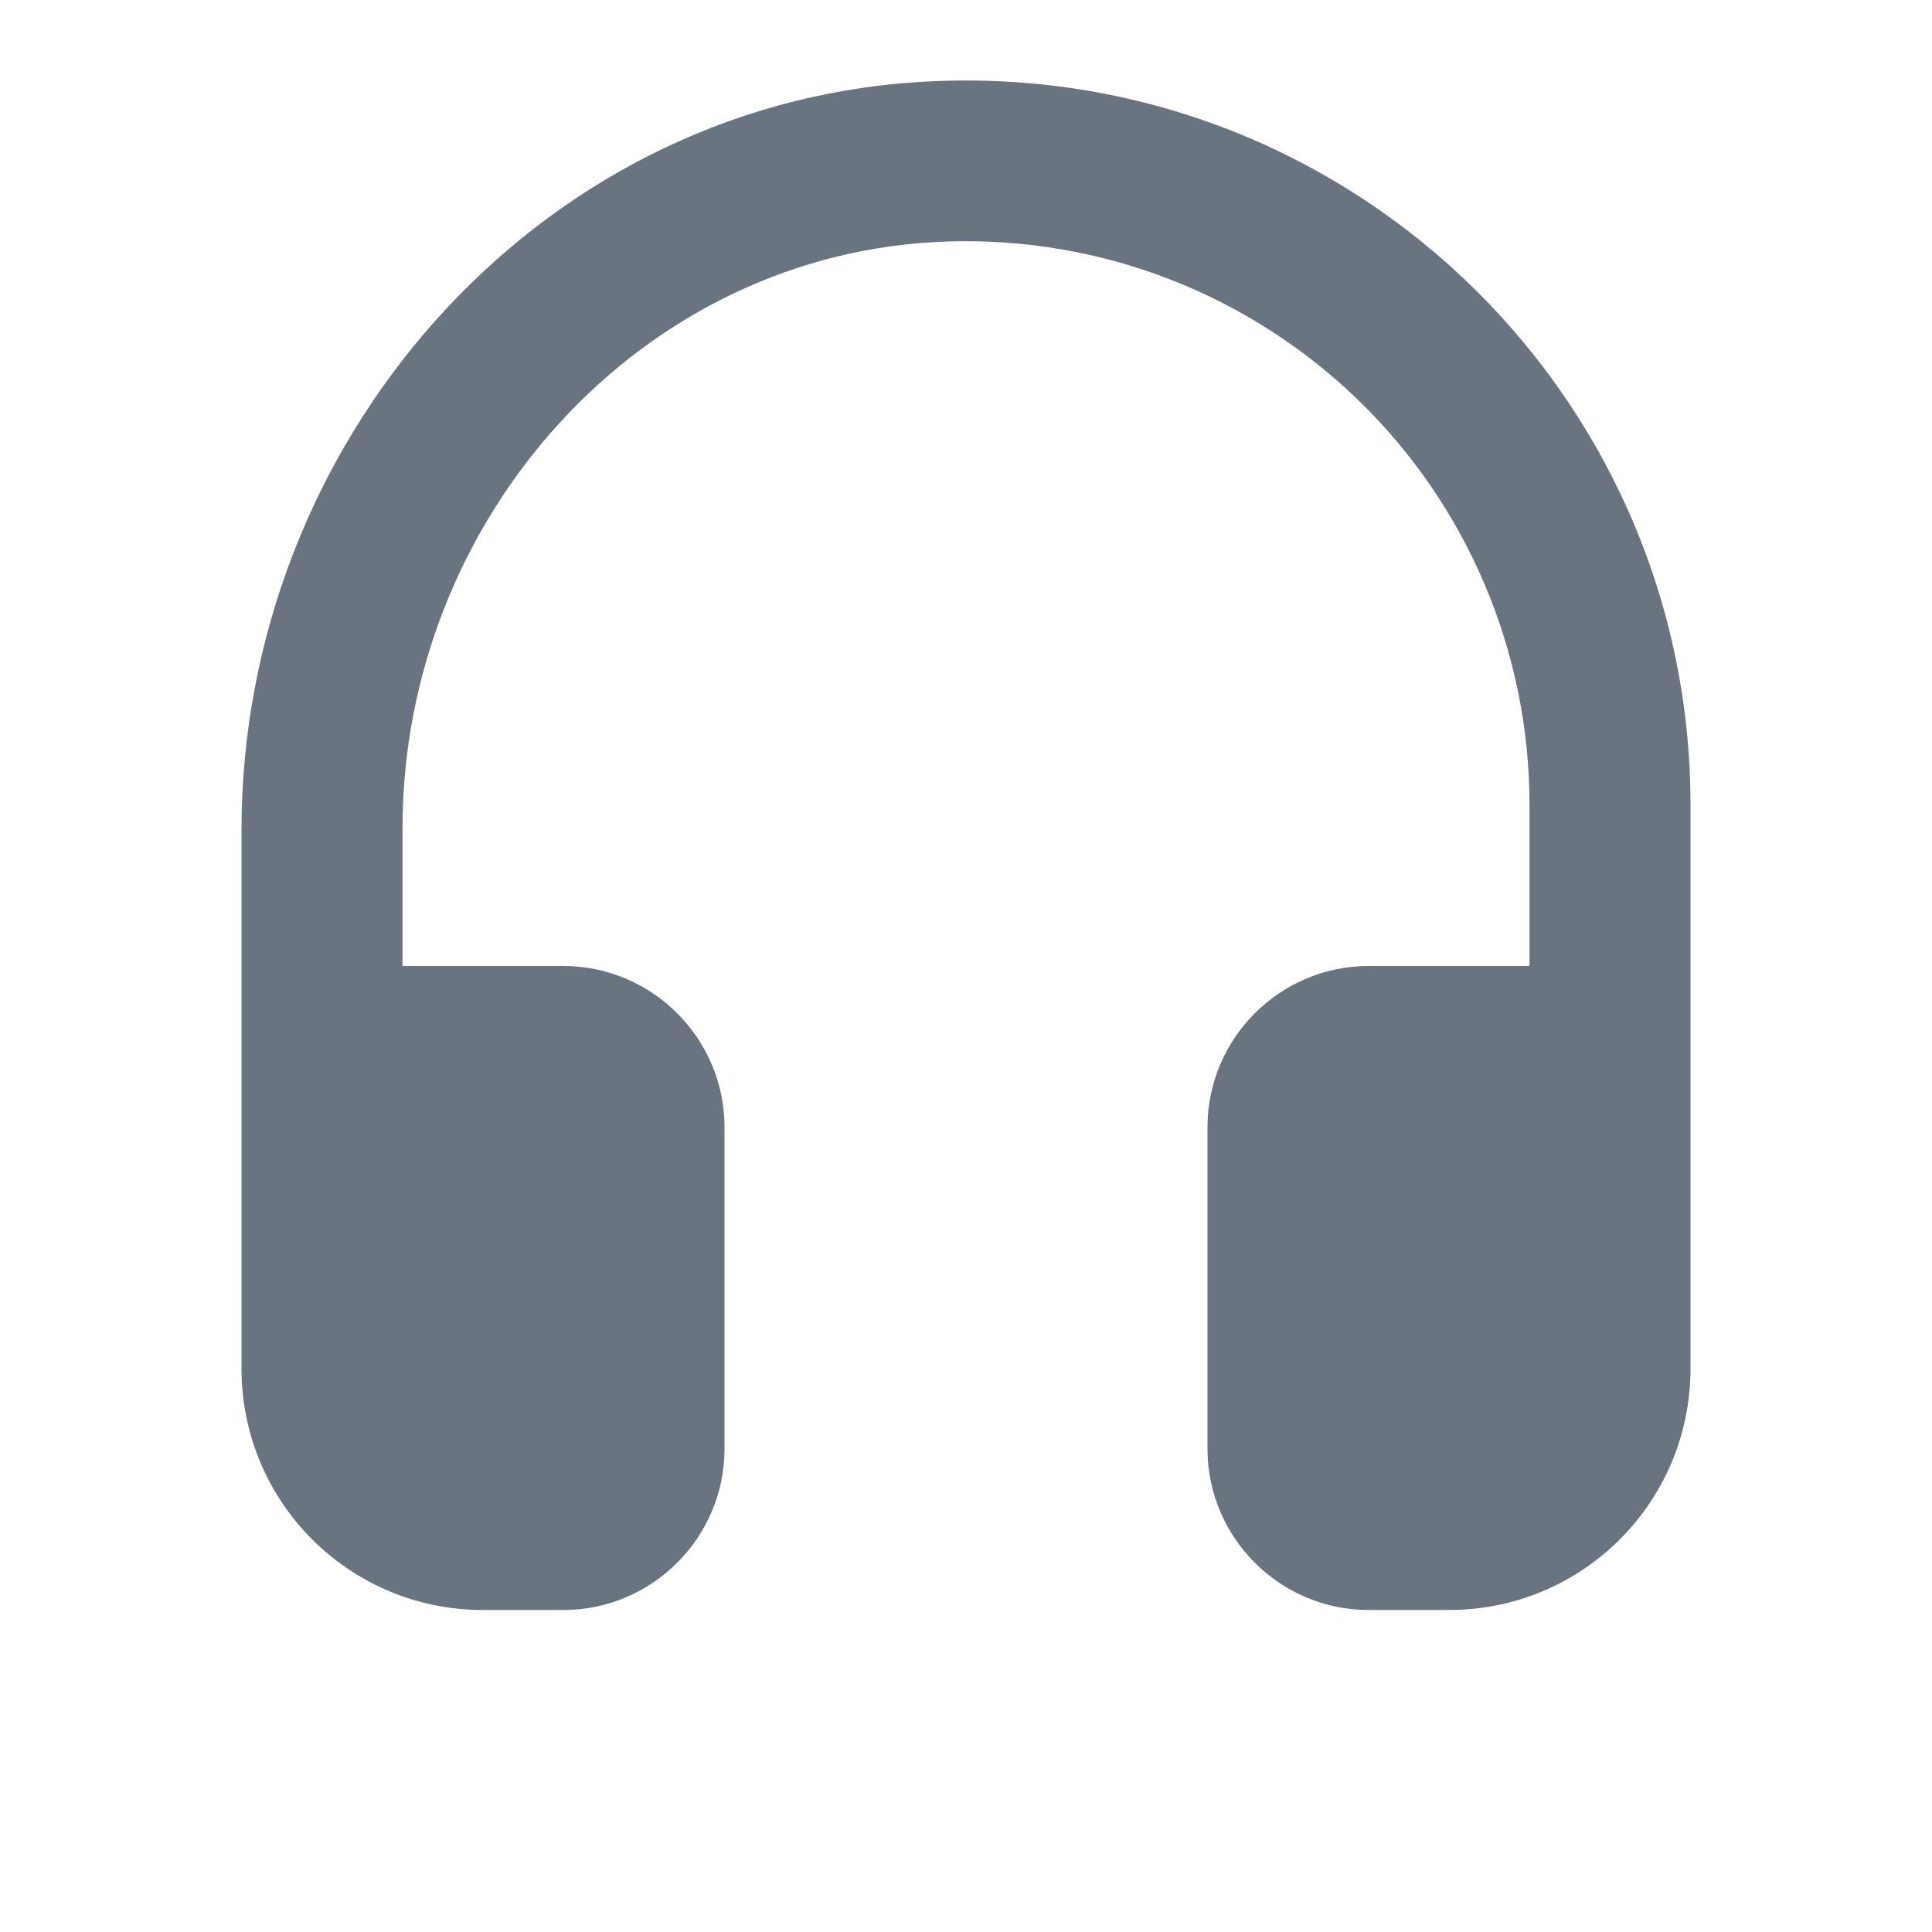 <svg width="48" height="48" viewBox="0 0 48 48" fill="none" xmlns="http://www.w3.org/2000/svg">
<path d="M22.8 2.039C13.24 2.659 6 11.039 6 20.619V34C6 37.32 8.68 40 12 40H14C16.2 40 18 38.2 18 36V28C18 25.8 16.2 24 14 24H10V20.579C10 12.899 15.92 6.219 23.58 5.999C25.454 5.943 27.32 6.263 29.067 6.941C30.814 7.62 32.408 8.642 33.753 9.948C35.098 11.253 36.167 12.816 36.896 14.543C37.626 16.269 38.001 18.125 38 20V24H34C31.8 24 30 25.8 30 28V36C30 38.2 31.8 40 34 40H36C39.32 40 42 37.32 42 34V20C42 9.659 33.28 1.359 22.8 2.039Z" fill="#6A7480"/>
</svg>

